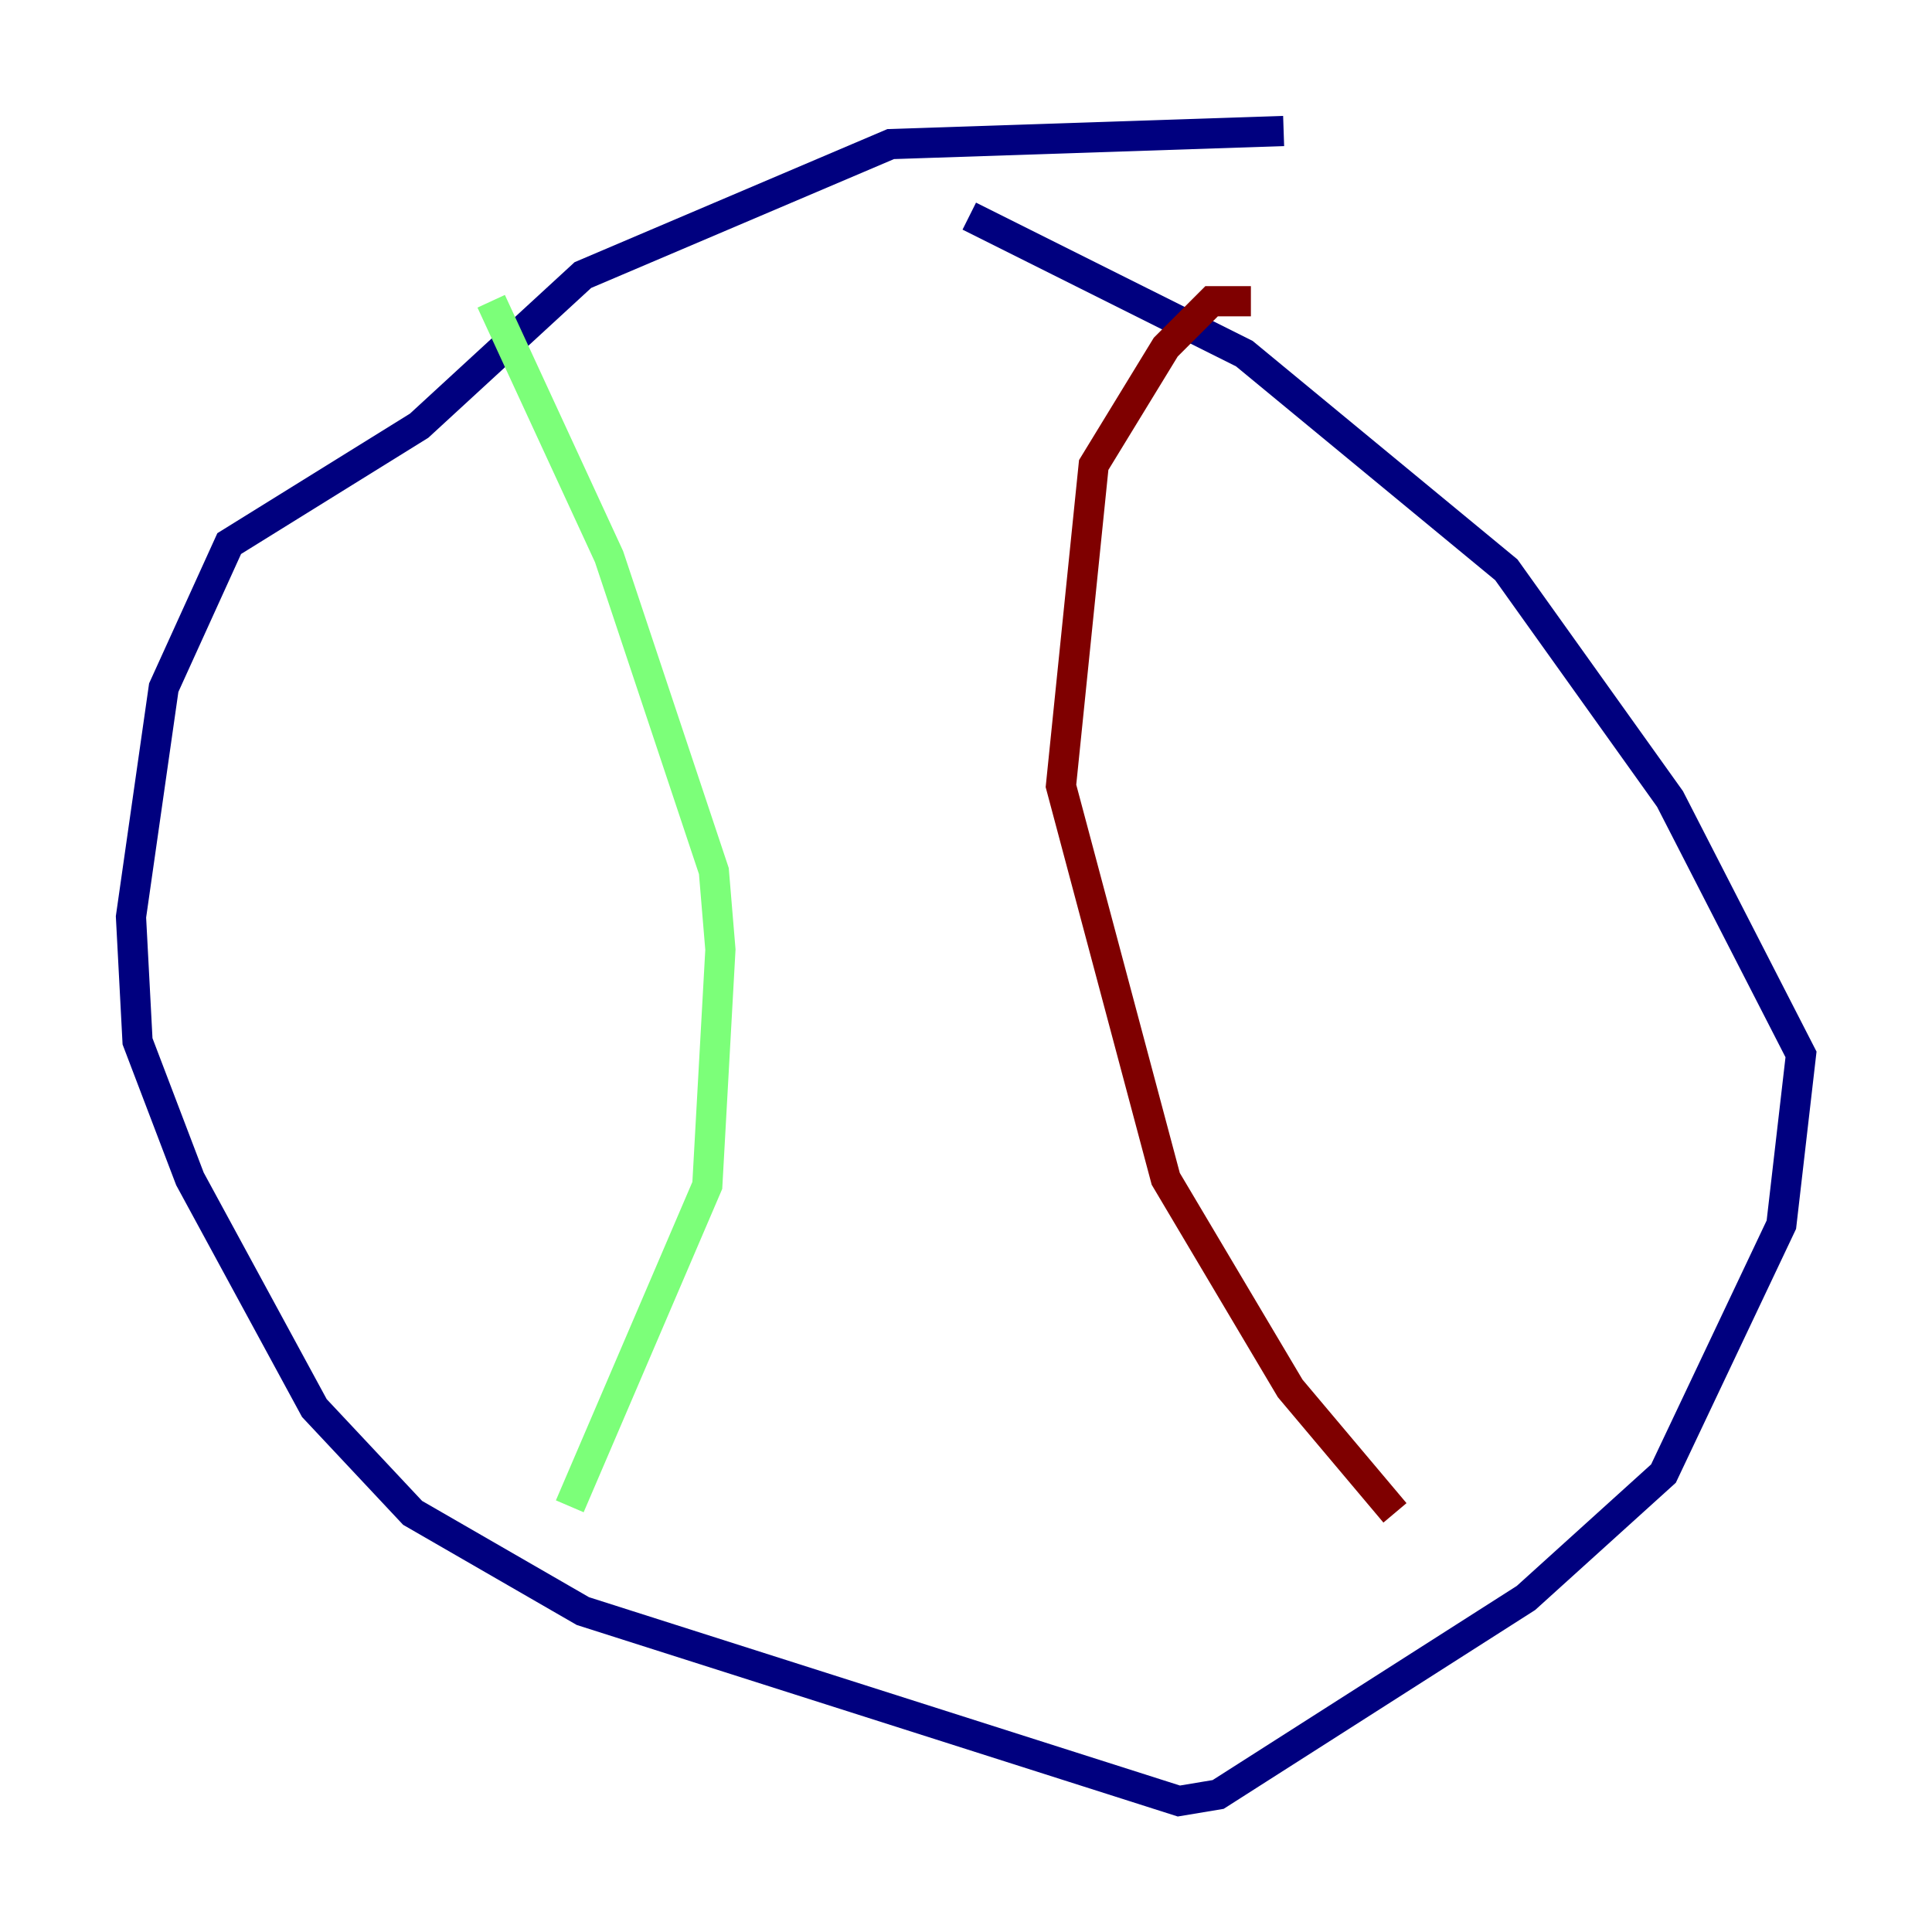 <?xml version="1.0" encoding="utf-8" ?>
<svg baseProfile="tiny" height="128" version="1.2" viewBox="0,0,128,128" width="128" xmlns="http://www.w3.org/2000/svg" xmlns:ev="http://www.w3.org/2001/xml-events" xmlns:xlink="http://www.w3.org/1999/xlink"><defs /><polyline fill="none" points="85.044,8.678 59.01,9.546 38.617,18.224 27.77,28.203 15.186,36.014 10.848,45.559 8.678,60.746 9.112,68.99 12.583,78.102 20.827,93.288 27.336,100.231 38.617,106.739 78.102,119.322 80.705,118.888 101.098,105.871 110.21,97.627 118.02,81.139 119.322,69.858 110.644,52.936 99.797,37.749 82.441,23.43 64.217,14.319" stroke="#00007f" stroke-width="2" /><polyline fill="none" points="32.542,19.959 40.352,36.881 47.295,57.709 47.729,62.915 46.861,78.536 37.749,99.797" stroke="#7cff79" stroke-width="2" /><polyline fill="none" points="82.875,19.959 80.271,19.959 77.234,22.997 72.461,30.807 70.291,52.068 77.234,78.102 85.478,91.986 92.42,100.231" stroke="#7f0000" stroke-width="2" /></svg>
